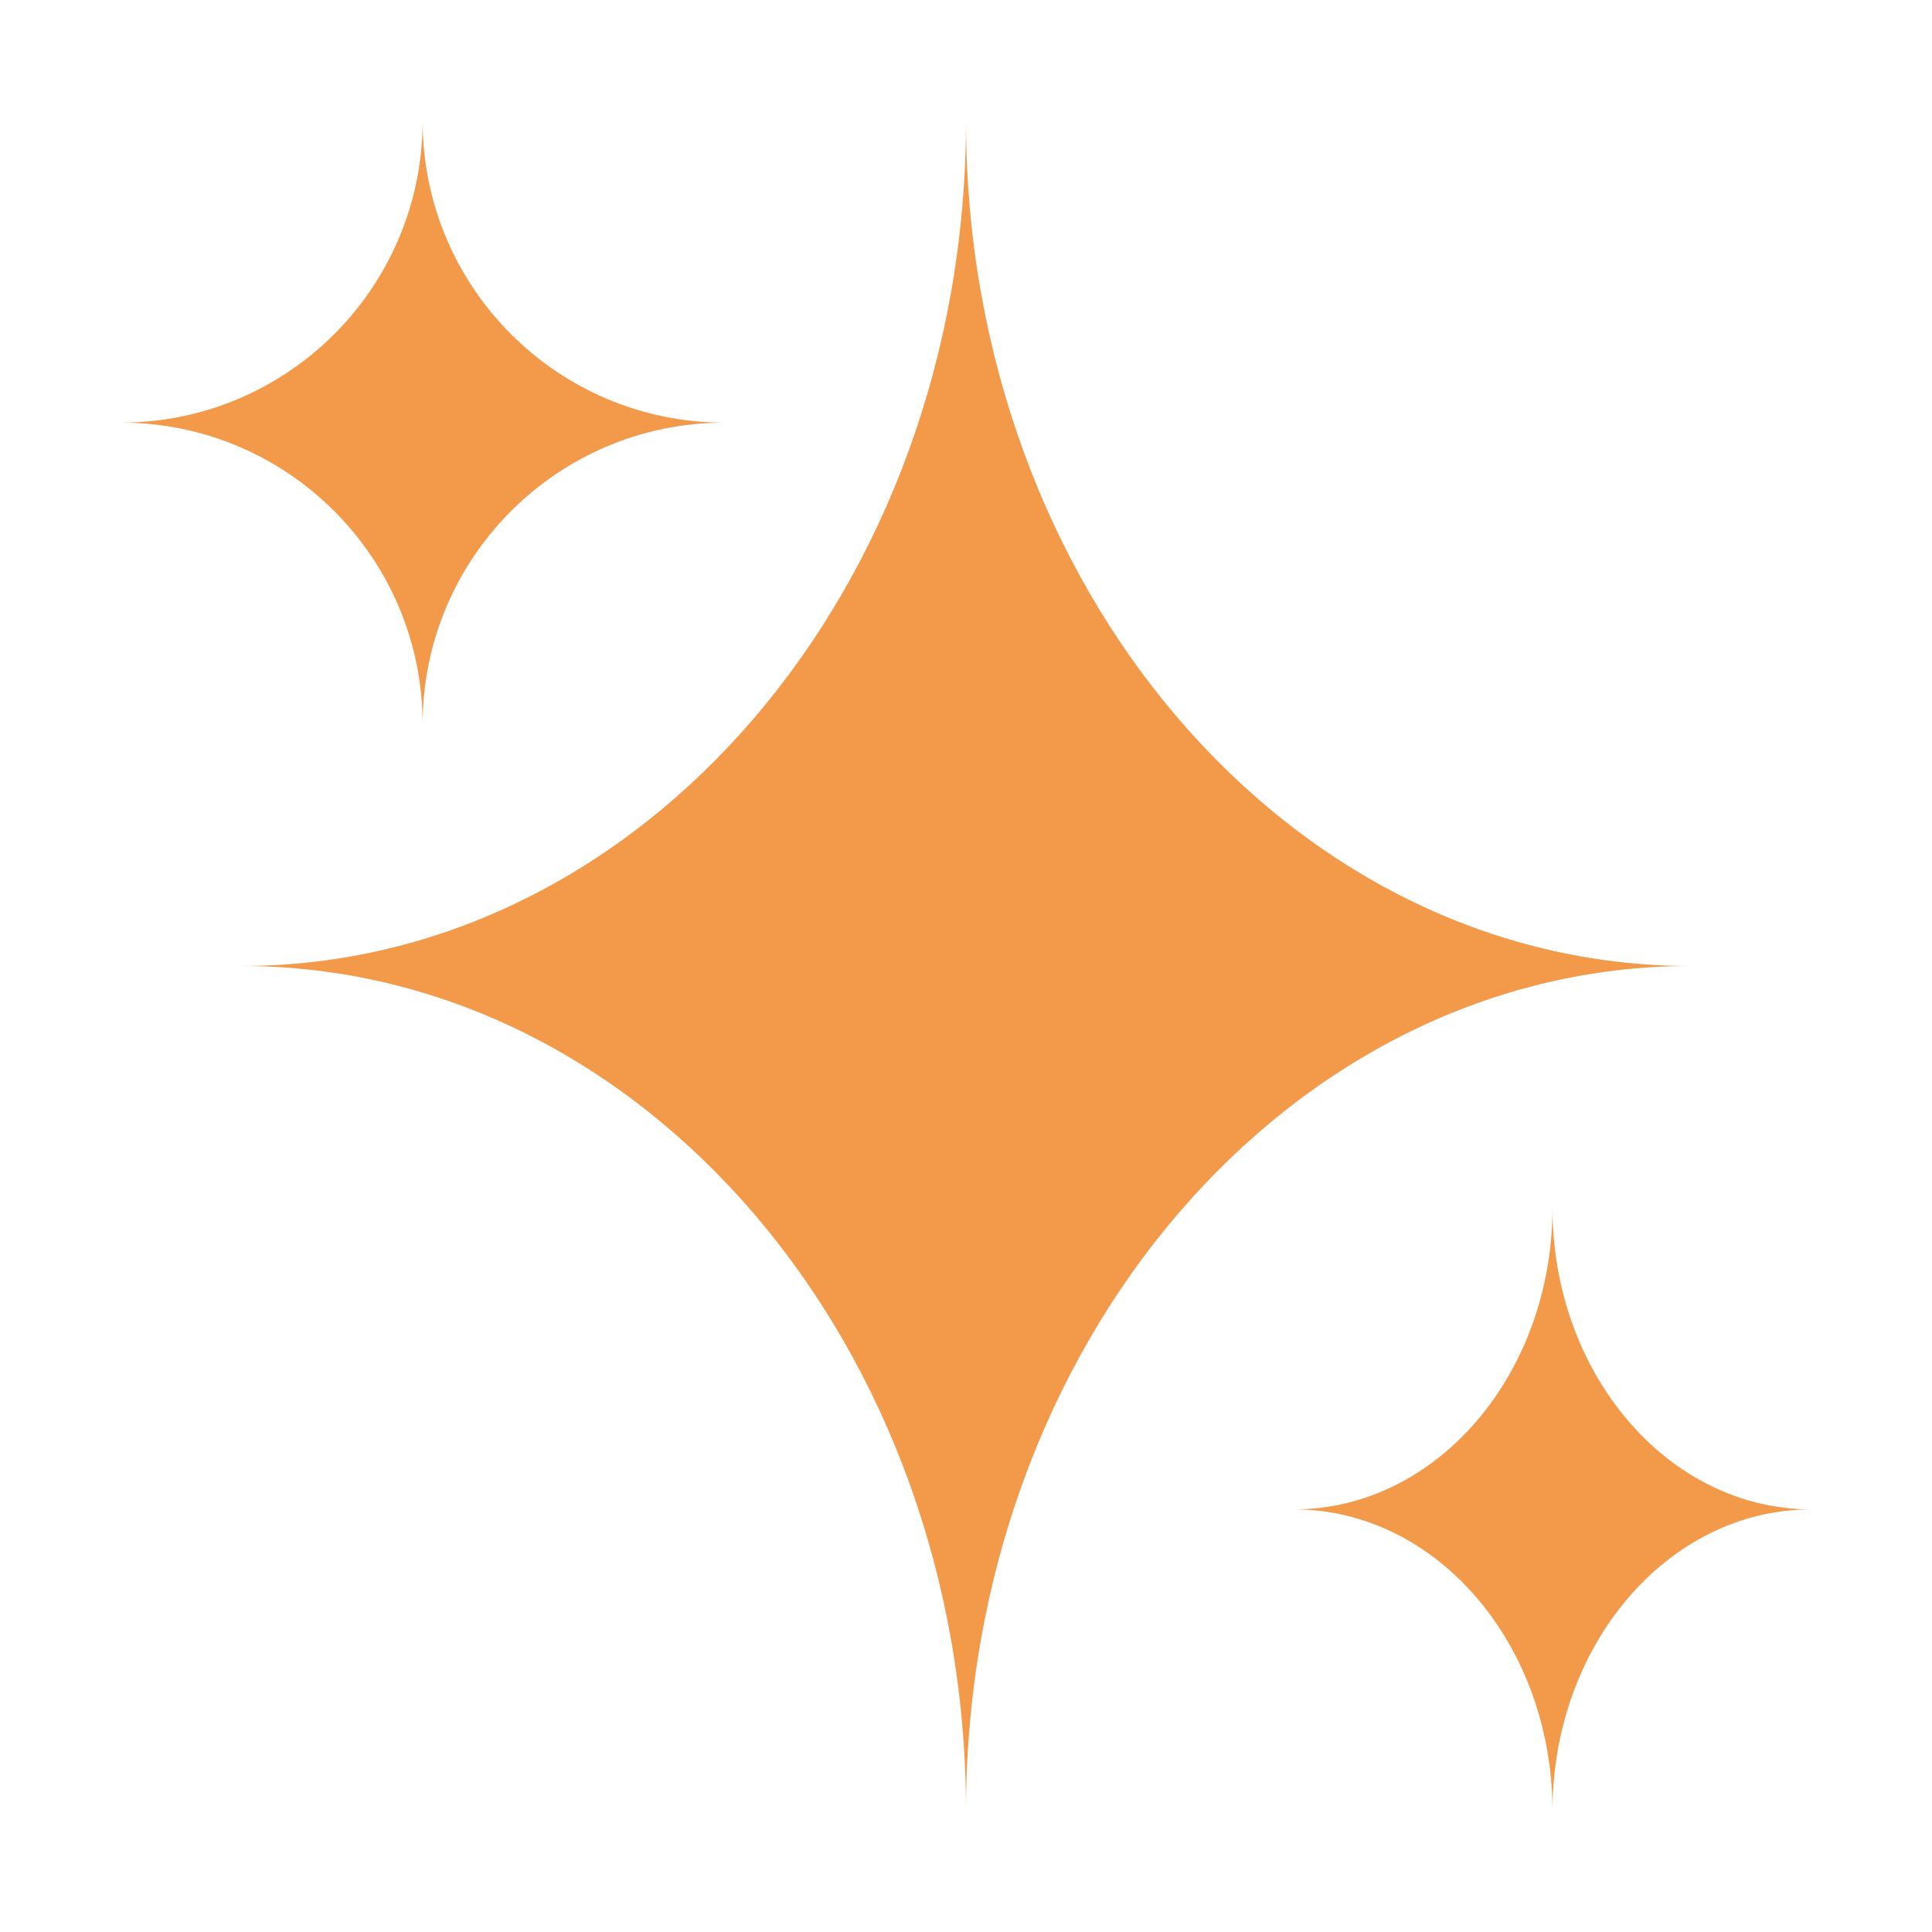 <svg width="32" height="32" viewBox="0 0 32 32" fill="none" xmlns="http://www.w3.org/2000/svg">
<path fill-rule="evenodd" clip-rule="evenodd" d="M16 2C16 9.732 21.373 16 28 16C21.373 16 16 22.268 16 30C16 22.268 10.627 16 4 16C10.627 16 16 9.732 16 2Z" fill="#F2994A"/>
<path fill-rule="evenodd" clip-rule="evenodd" d="M2 7C4.761 7 7 4.761 7 2C7 4.761 9.239 7 12 7C9.239 7 7 9.239 7 12C7 9.239 4.761 7 2 7Z" fill="#F2994A"/>
<path fill-rule="evenodd" clip-rule="evenodd" d="M25.714 20H25.714C25.714 22.761 27.633 25 30 25C27.633 25 25.714 27.239 25.714 30H25.714C25.714 27.239 23.796 25 21.429 25C23.796 25 25.714 22.761 25.714 20Z" fill="#F2994A"/>
</svg>
